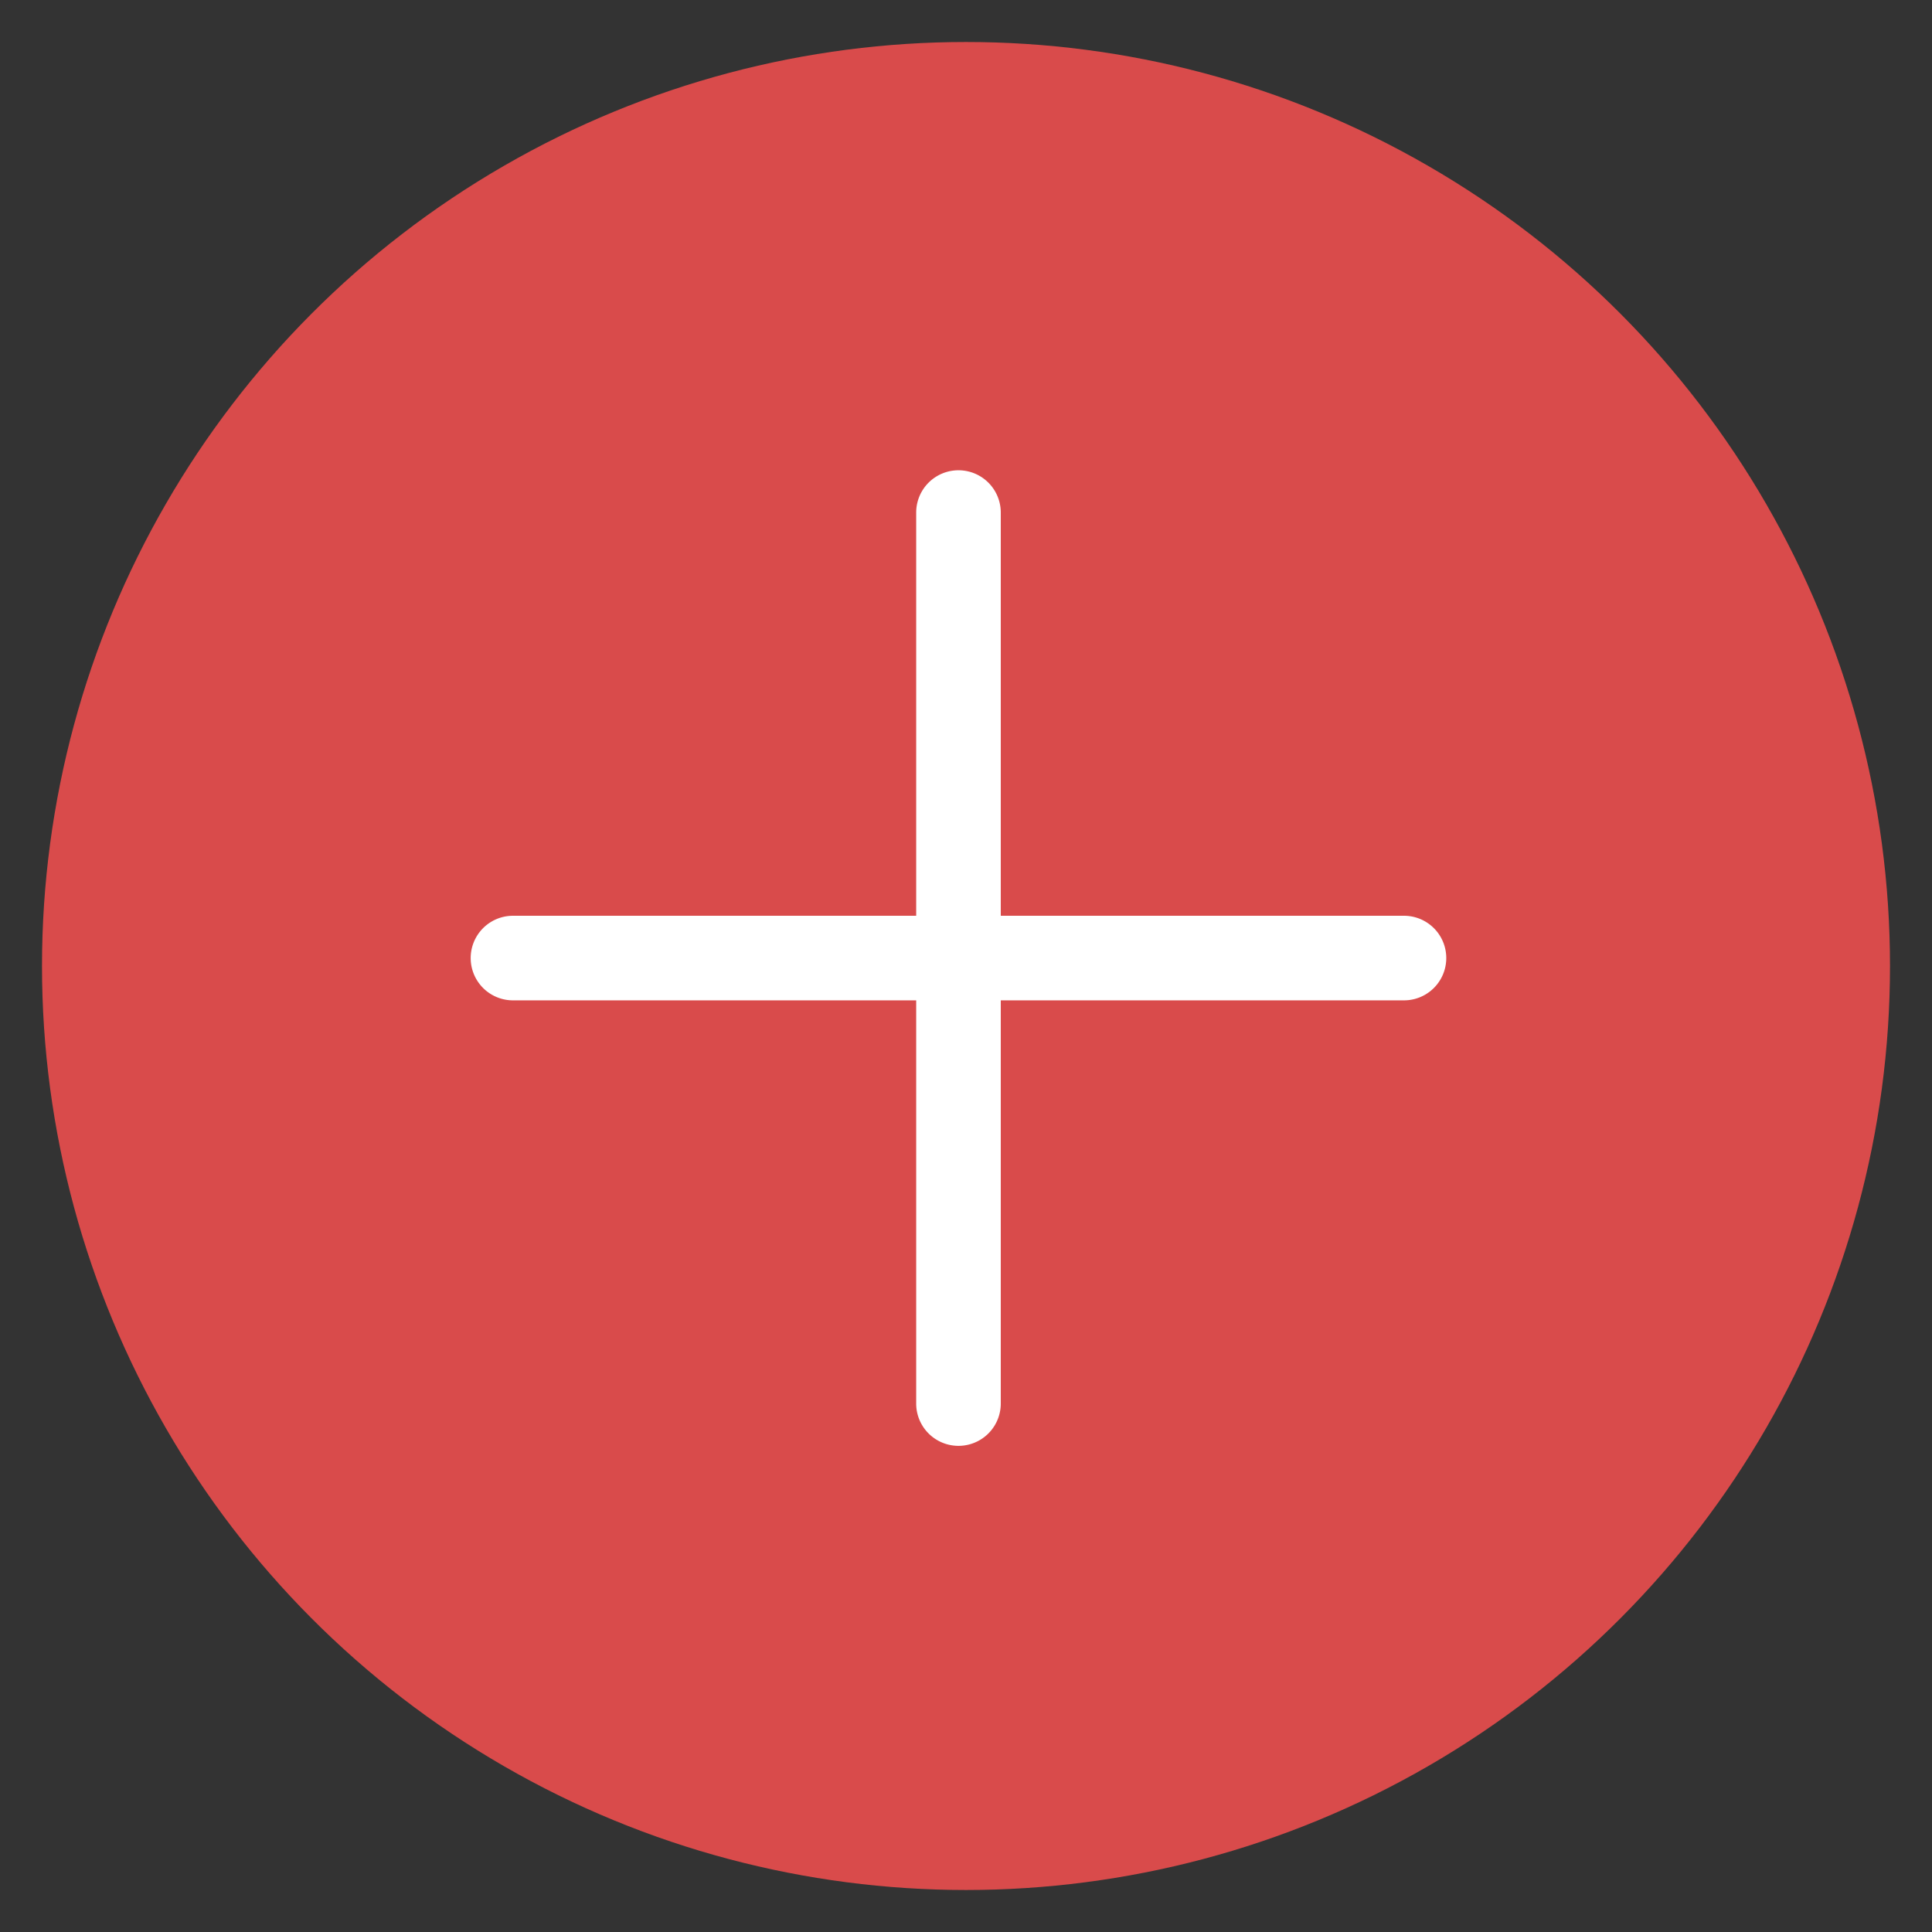 <svg xmlns="http://www.w3.org/2000/svg" width="23" height="23" viewBox="0 0 23 23">
    <rect x="0" y="0" width="23" height="23" fill="#333333" stroke="none"/>
    <g>
        <g transform="translate(0.5 0.5)">
            <circle cx="11" cy="11" r="11" fill="#d94b4b"/>
            <path fill="#fff" d="M26.3 20.488h-4.8v-4.8a.5.5 0 0 0-1.007 0v4.8h-4.8a.5.5 0 0 0 0 1.007h4.8v4.8a.5.5 0 0 0 1.007 0v-4.8h4.8a.5.5 0 0 0 0-1.007z" transform="translate(-10.086 -10.086)"/>
        </g>
    </g>
</svg>
